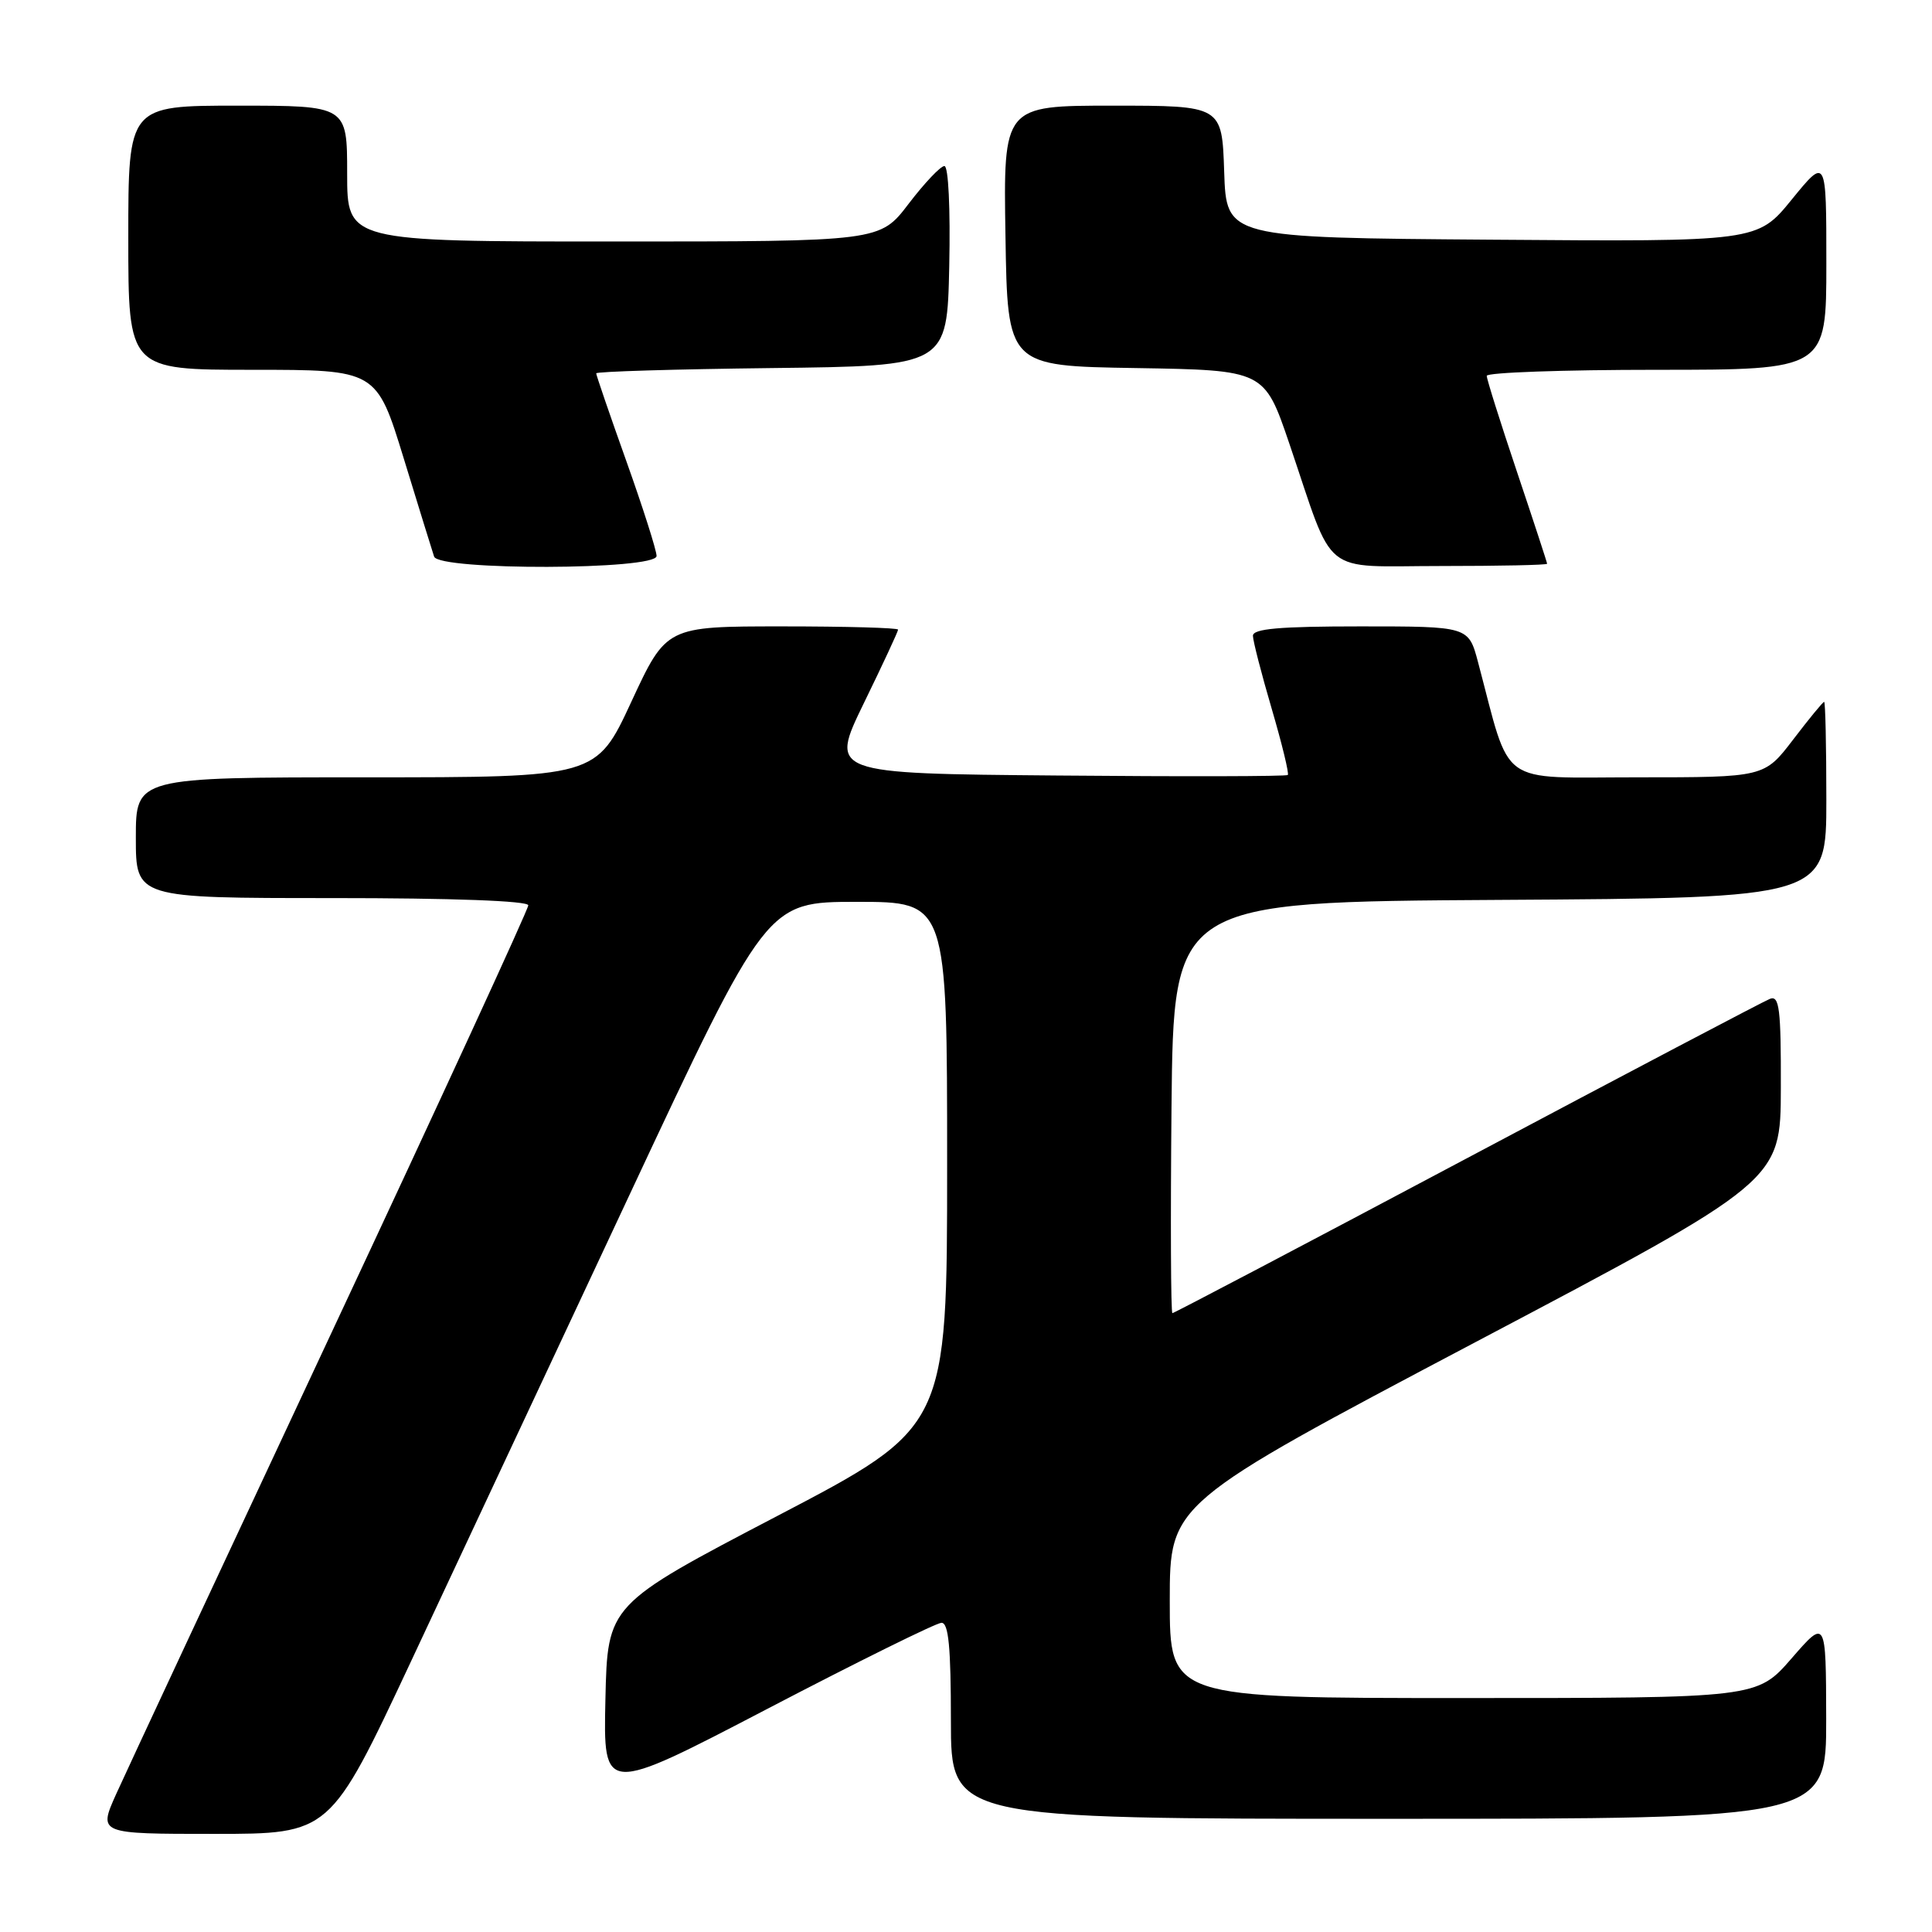 <?xml version="1.0" encoding="UTF-8" standalone="no"?>
<!DOCTYPE svg PUBLIC "-//W3C//DTD SVG 1.1//EN" "http://www.w3.org/Graphics/SVG/1.1/DTD/svg11.dtd" >
<svg xmlns="http://www.w3.org/2000/svg" xmlns:xlink="http://www.w3.org/1999/xlink" version="1.1" viewBox="0 0 256 256">
 <g >
 <path fill="currentColor"
d=" M 54.41 220.25 C 60.28 207.74 73.29 179.95 83.33 158.50 C 101.59 119.50 101.59 119.50 113.54 119.50 C 125.50 119.50 125.50 119.50 125.50 154.30 C 125.50 189.11 125.50 189.11 103.00 200.87 C 80.50 212.63 80.50 212.63 80.22 225.20 C 79.94 237.77 79.94 237.77 101.72 226.41 C 113.70 220.16 124.06 215.04 124.75 215.03 C 125.69 215.01 126.00 218.25 126.00 228.00 C 126.00 241.00 126.00 241.00 184.00 241.00 C 242.00 241.00 242.00 241.00 241.98 227.75 C 241.95 214.50 241.95 214.50 237.39 219.75 C 232.82 225.00 232.82 225.00 193.91 225.00 C 155.00 225.00 155.00 225.00 155.00 212.11 C 155.00 199.23 155.00 199.23 195.47 177.86 C 235.95 156.50 235.95 156.50 235.97 144.14 C 236.00 133.69 235.77 131.87 234.53 132.35 C 233.73 132.66 215.67 142.16 194.40 153.46 C 173.14 164.76 155.56 174.00 155.35 174.00 C 155.14 174.00 155.09 161.74 155.23 146.75 C 155.50 119.50 155.50 119.50 198.75 119.24 C 242.00 118.98 242.00 118.98 242.00 105.99 C 242.00 98.85 241.87 93.00 241.71 93.00 C 241.54 93.00 239.70 95.25 237.60 98.00 C 233.78 103.00 233.78 103.00 216.96 103.00 C 198.25 103.00 200.29 104.47 195.85 87.75 C 194.59 83.00 194.59 83.00 180.29 83.00 C 169.51 83.00 166.01 83.31 166.02 84.25 C 166.03 84.94 167.15 89.29 168.51 93.92 C 169.87 98.56 170.83 102.50 170.64 102.69 C 170.46 102.88 156.72 102.91 140.12 102.76 C 109.93 102.50 109.93 102.50 114.46 93.18 C 116.96 88.06 119.00 83.67 119.00 83.43 C 119.00 83.19 112.09 83.00 103.64 83.00 C 88.29 83.00 88.29 83.00 83.65 93.00 C 79.01 103.00 79.01 103.00 48.50 103.00 C 18.00 103.00 18.00 103.00 18.00 111.00 C 18.00 119.00 18.00 119.00 44.00 119.00 C 59.99 119.00 70.00 119.37 70.00 119.96 C 70.00 120.49 58.24 146.03 43.87 176.71 C 29.50 207.40 16.68 234.86 15.38 237.75 C 13.03 243.00 13.03 243.00 28.38 243.00 C 43.74 243.00 43.74 243.00 54.41 220.25 Z  M 87.00 73.67 C 87.00 72.94 85.20 67.29 83.00 61.12 C 80.80 54.96 79.00 49.71 79.00 49.47 C 79.00 49.23 89.46 48.92 102.25 48.77 C 125.50 48.50 125.50 48.50 125.78 35.25 C 125.94 27.63 125.67 22.00 125.14 22.00 C 124.63 22.00 122.50 24.25 120.40 27.00 C 116.59 32.00 116.59 32.00 81.29 32.00 C 46.00 32.00 46.00 32.00 46.00 23.00 C 46.00 14.00 46.00 14.00 31.50 14.00 C 17.00 14.00 17.00 14.00 17.00 31.50 C 17.00 49.00 17.00 49.00 33.44 49.00 C 49.89 49.00 49.89 49.00 53.50 60.75 C 55.48 67.21 57.29 73.06 57.52 73.75 C 58.14 75.62 87.00 75.54 87.00 73.67 Z  M 205.00 74.70 C 205.00 74.54 203.20 69.05 201.00 62.50 C 198.80 55.95 197.00 50.24 197.00 49.80 C 197.00 49.36 207.12 49.00 219.50 49.00 C 242.00 49.00 242.00 49.00 242.00 34.91 C 242.00 20.82 242.00 20.82 237.43 26.42 C 232.87 32.03 232.87 32.03 197.68 31.76 C 162.50 31.50 162.50 31.50 162.21 22.75 C 161.92 14.00 161.92 14.00 147.44 14.00 C 132.95 14.00 132.95 14.00 133.23 31.25 C 133.50 48.50 133.50 48.50 150.52 48.77 C 167.53 49.05 167.53 49.05 170.84 58.77 C 176.94 76.73 174.79 75.00 190.95 75.00 C 198.68 75.00 205.00 74.87 205.00 74.70 Z "/>
</g>
</svg>